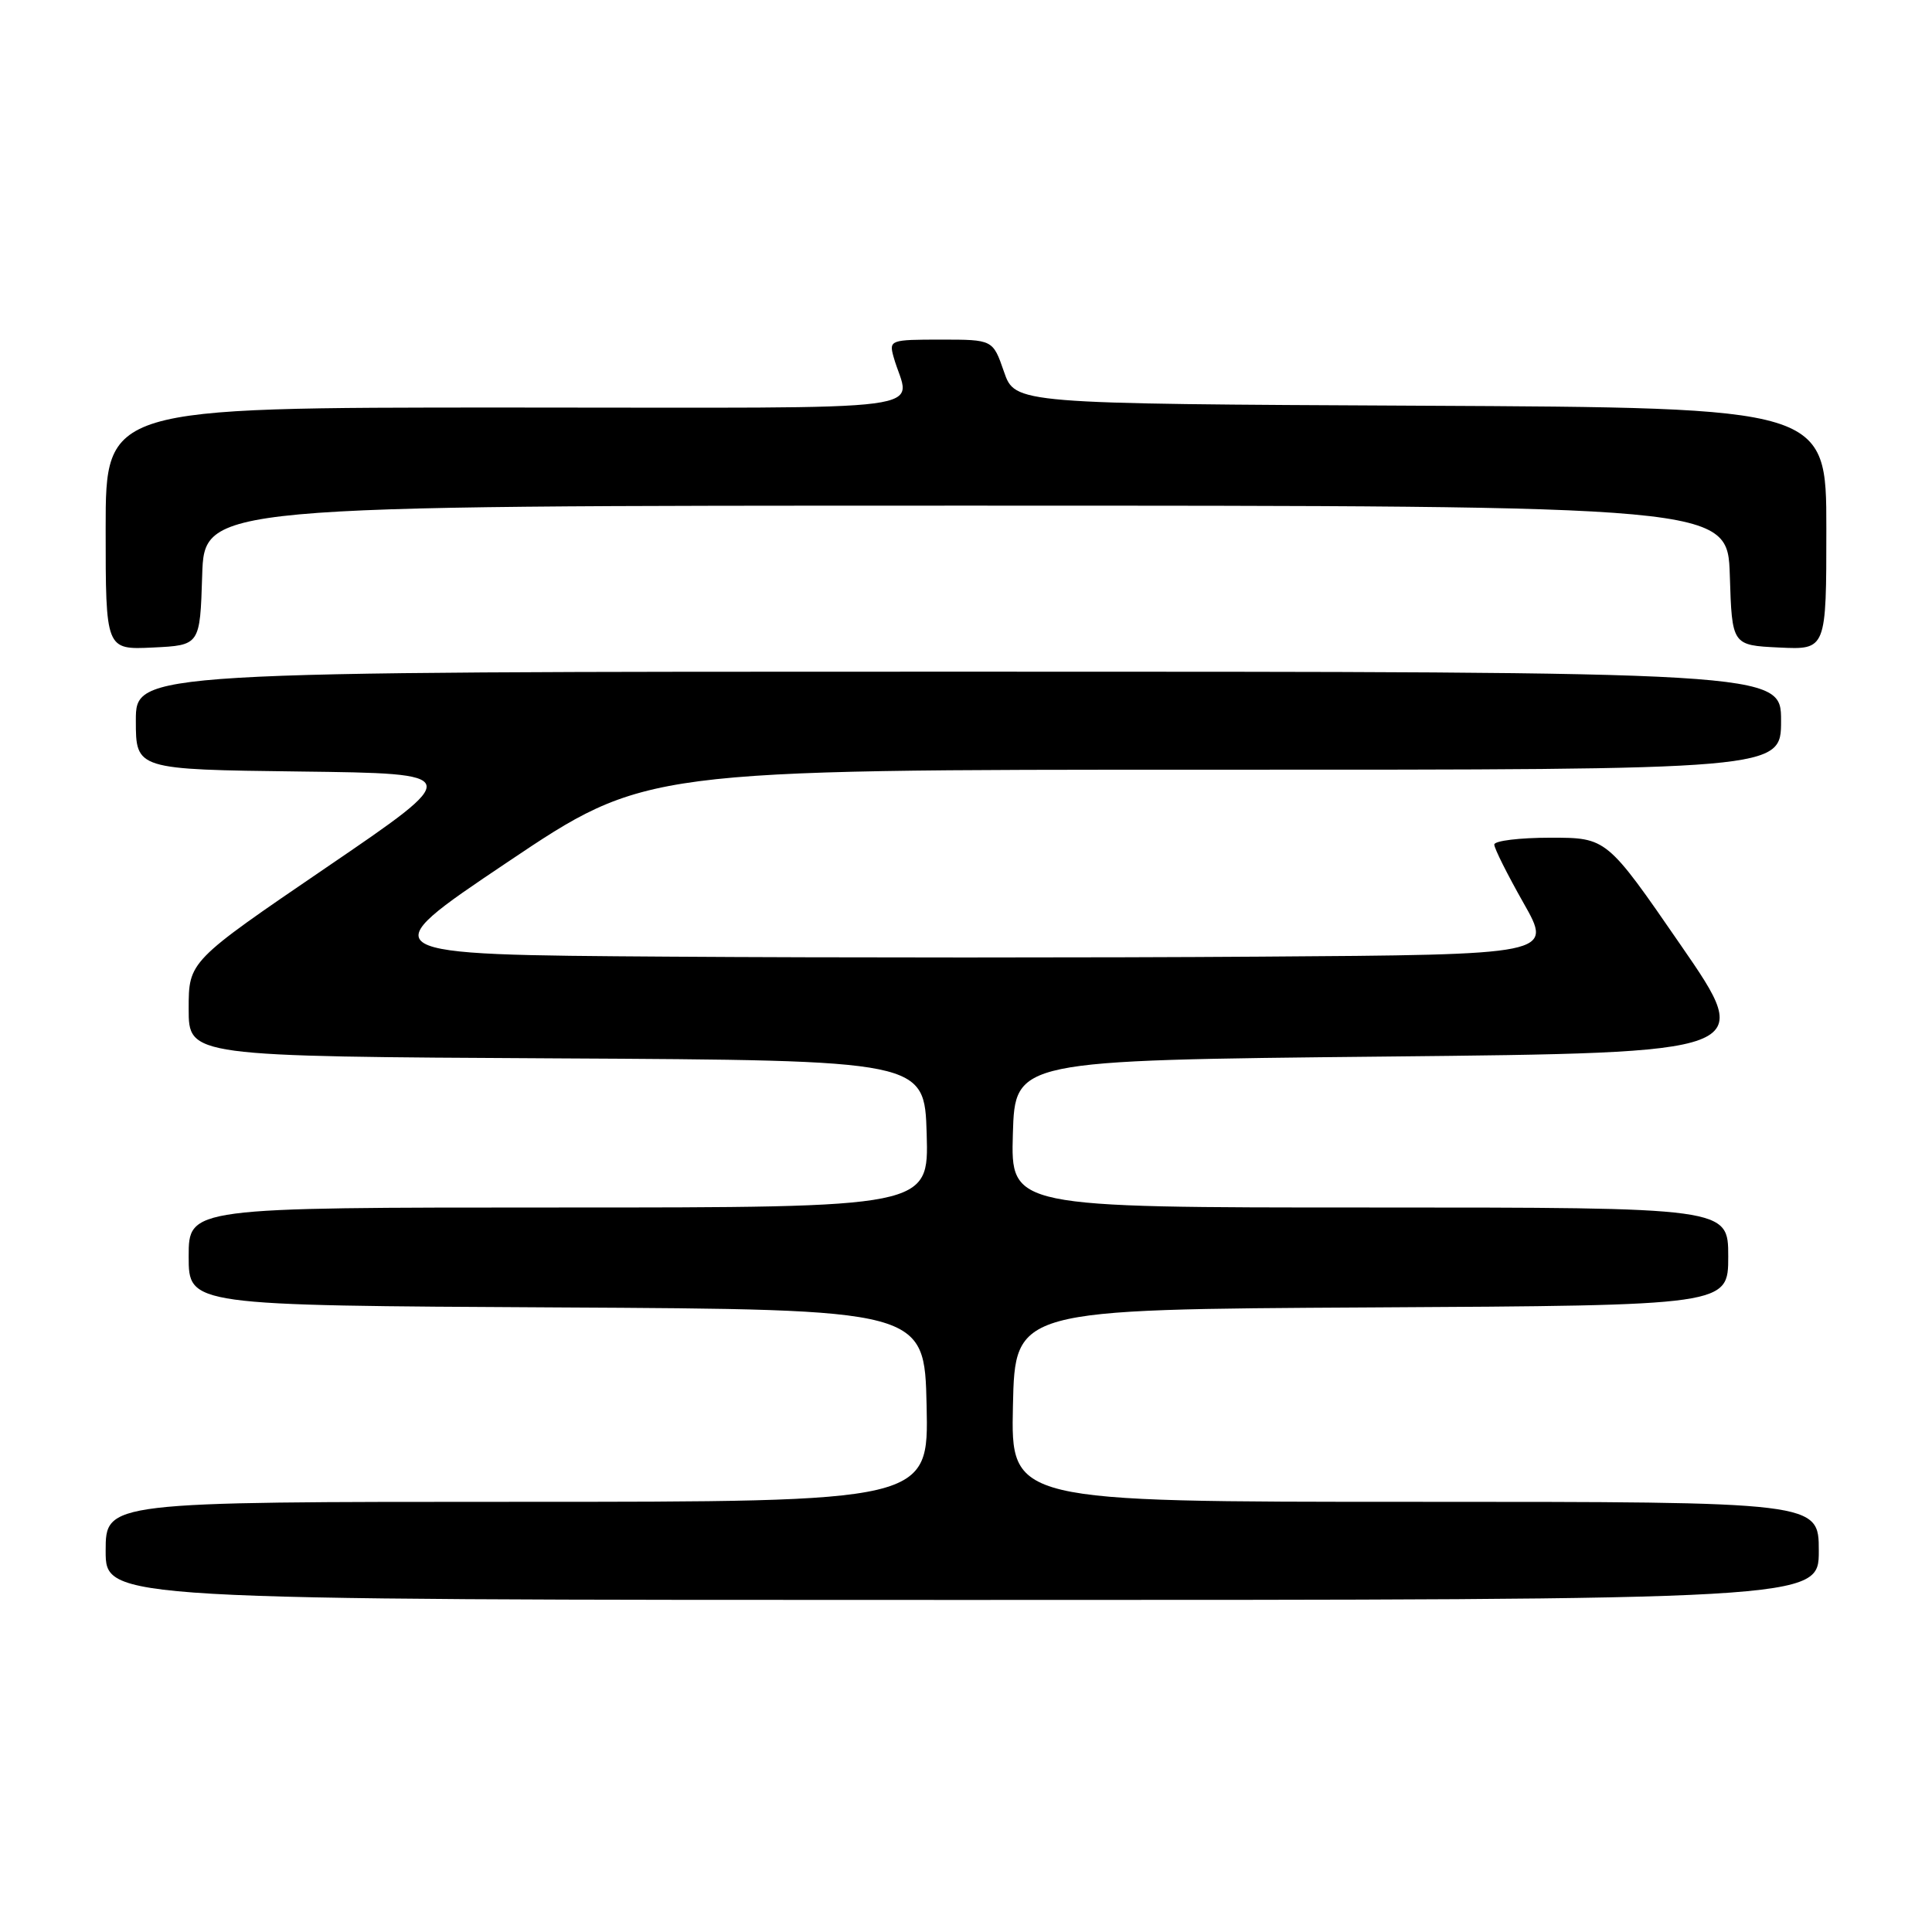 <?xml version="1.0" encoding="UTF-8" standalone="no"?>
<!DOCTYPE svg PUBLIC "-//W3C//DTD SVG 1.1//EN" "http://www.w3.org/Graphics/SVG/1.1/DTD/svg11.dtd" >
<svg xmlns="http://www.w3.org/2000/svg" xmlns:xlink="http://www.w3.org/1999/xlink" version="1.1" viewBox="0 0 256 256">
 <g >
 <path fill="currentColor"
d=" M 241.00 205.50 C 241.00 199.00 241.00 199.00 187.47 199.00 C 133.94 199.00 133.94 199.00 134.22 186.25 C 134.50 173.50 134.50 173.50 181.75 173.24 C 229.00 172.98 229.00 172.98 229.00 166.49 C 229.00 160.00 229.00 160.00 181.46 160.00 C 133.93 160.00 133.93 160.00 134.21 150.25 C 134.50 140.50 134.50 140.50 183.53 140.00 C 232.55 139.50 232.55 139.50 222.72 125.25 C 212.90 111.00 212.90 111.00 205.45 111.00 C 201.35 111.00 198.00 111.41 198.00 111.91 C 198.00 112.42 199.75 115.90 201.88 119.66 C 205.76 126.50 205.76 126.50 166.95 126.76 C 145.61 126.91 110.34 126.91 88.56 126.76 C 48.98 126.50 48.98 126.50 67.24 114.24 C 85.50 101.98 85.50 101.98 160.75 101.99 C 236.00 102.00 236.00 102.00 236.00 95.50 C 236.00 89.00 236.00 89.00 127.00 89.00 C 18.00 89.00 18.00 89.00 18.00 95.48 C 18.00 101.96 18.00 101.96 39.75 102.23 C 61.50 102.50 61.50 102.50 43.25 114.94 C 25.00 127.38 25.00 127.38 25.00 133.68 C 25.00 139.98 25.00 139.98 73.75 140.24 C 122.50 140.50 122.50 140.50 122.79 150.25 C 123.07 160.00 123.07 160.00 74.04 160.00 C 25.00 160.00 25.00 160.00 25.00 166.49 C 25.00 172.98 25.00 172.98 73.75 173.24 C 122.50 173.50 122.50 173.50 122.78 186.25 C 123.06 199.00 123.06 199.00 68.53 199.00 C 14.00 199.00 14.00 199.00 14.00 205.50 C 14.00 212.00 14.00 212.00 127.50 212.00 C 241.00 212.00 241.00 212.00 241.00 205.50 Z  M 26.79 76.25 C 27.08 67.00 27.08 67.00 128.00 67.00 C 228.92 67.00 228.92 67.00 229.21 76.25 C 229.50 85.50 229.50 85.50 235.75 85.80 C 242.00 86.10 242.00 86.10 242.00 70.06 C 242.00 54.02 242.00 54.02 188.25 53.76 C 134.50 53.50 134.50 53.50 133.03 49.25 C 131.56 45.00 131.56 45.00 124.66 45.00 C 117.99 45.00 117.79 45.07 118.39 47.25 C 120.48 54.79 126.48 54.00 67.11 54.00 C 14.00 54.00 14.00 54.00 14.00 70.05 C 14.00 86.10 14.00 86.10 20.25 85.80 C 26.50 85.50 26.50 85.50 26.79 76.25 Z "/>
</g>
</svg>